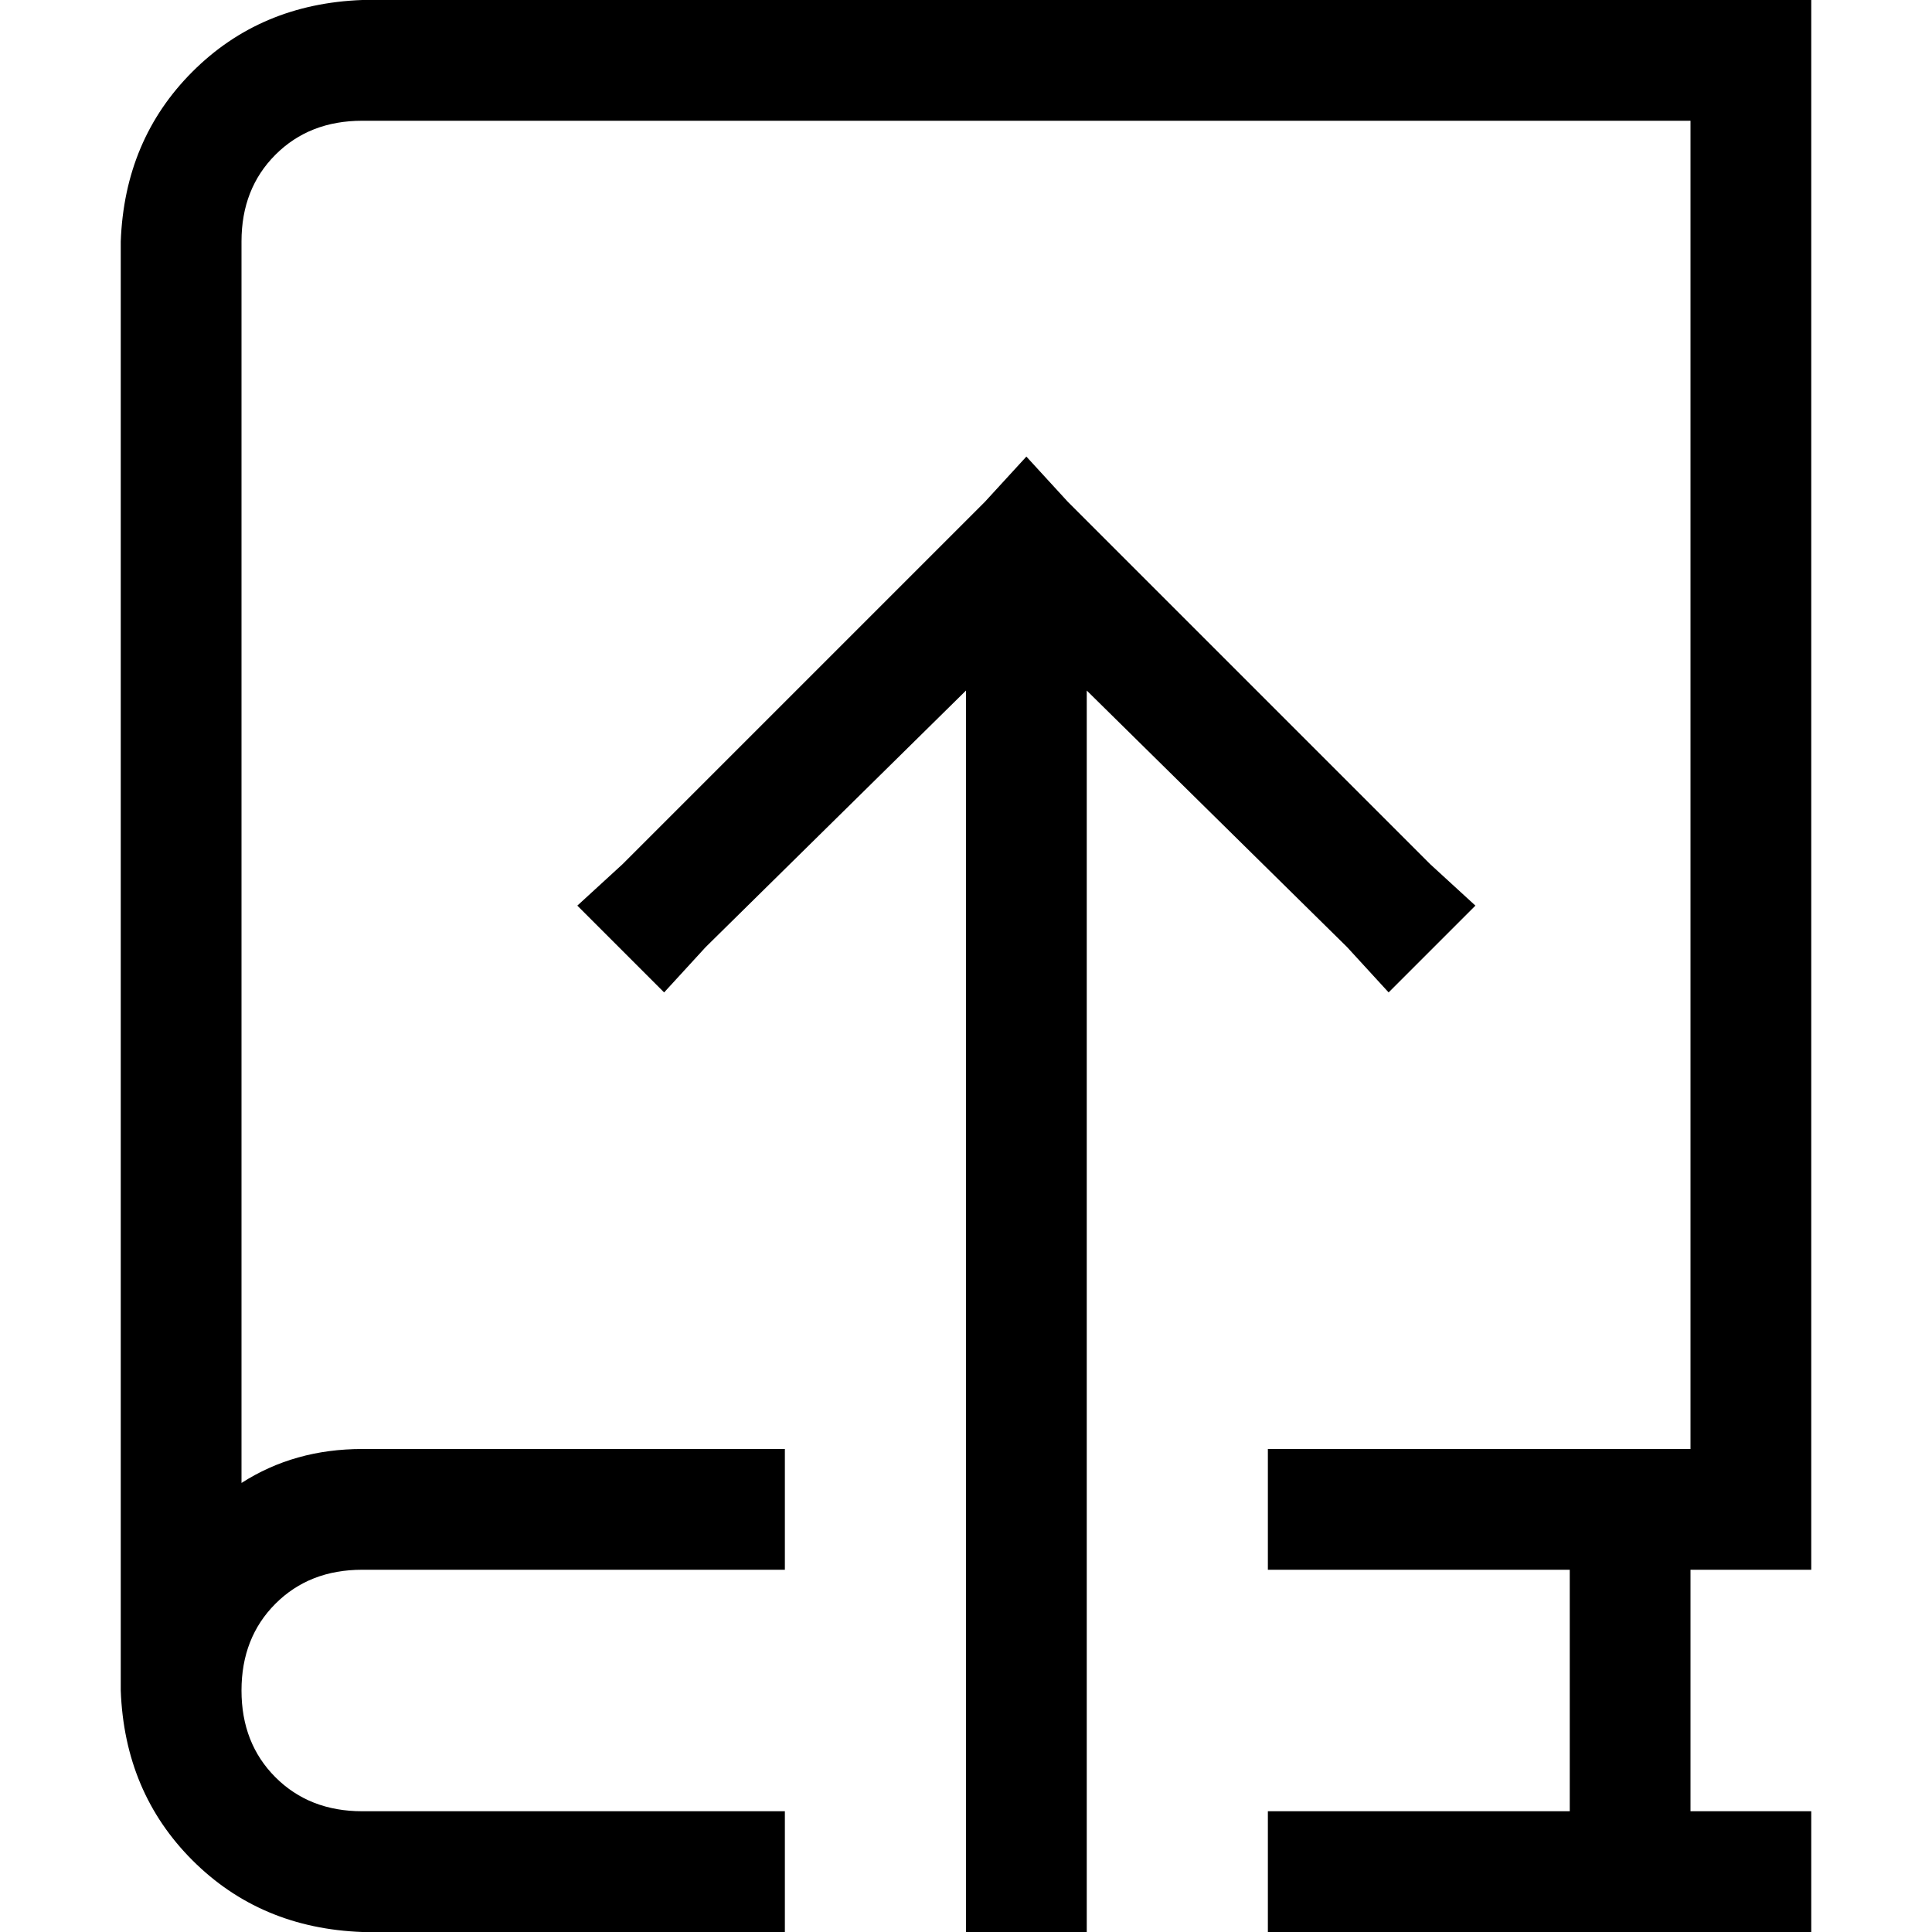 <svg xmlns="http://www.w3.org/2000/svg" viewBox="0 0 512 512">
  <path d="M 96 0 Q 69 1 51 19 L 51 19 L 51 19 Q 33 37 32 64 L 32 448 L 32 448 L 32 448 L 32 448 Q 33 475 51 493 Q 69 511 96 512 L 208 512 L 208 512 L 208 480 L 208 480 L 96 480 L 96 480 Q 82 480 73 471 Q 64 462 64 448 Q 64 434 73 425 Q 82 416 96 416 L 208 416 L 208 416 L 208 384 L 208 384 L 96 384 L 96 384 Q 78 384 64 393 L 64 64 L 64 64 Q 64 50 73 41 Q 82 32 96 32 L 448 32 L 448 32 L 448 384 L 448 384 L 336 384 L 336 384 L 336 416 L 336 416 L 416 416 L 416 416 L 416 480 L 416 480 L 336 480 L 336 480 L 336 512 L 336 512 L 464 512 L 480 512 L 480 480 L 480 480 L 464 480 L 448 480 L 448 416 L 448 416 L 464 416 L 480 416 L 480 400 L 480 400 L 480 16 L 480 16 L 480 0 L 480 0 L 464 0 L 96 0 Z M 165 229 L 153 240 L 165 229 L 153 240 L 176 263 L 176 263 L 187 251 L 187 251 L 256 183 L 256 183 L 256 496 L 256 496 L 256 512 L 256 512 L 288 512 L 288 512 L 288 496 L 288 496 L 288 183 L 288 183 L 357 251 L 357 251 L 368 263 L 368 263 L 391 240 L 391 240 L 379 229 L 379 229 L 283 133 L 283 133 L 272 121 L 272 121 L 261 133 L 261 133 L 165 229 L 165 229 Z" />
</svg>